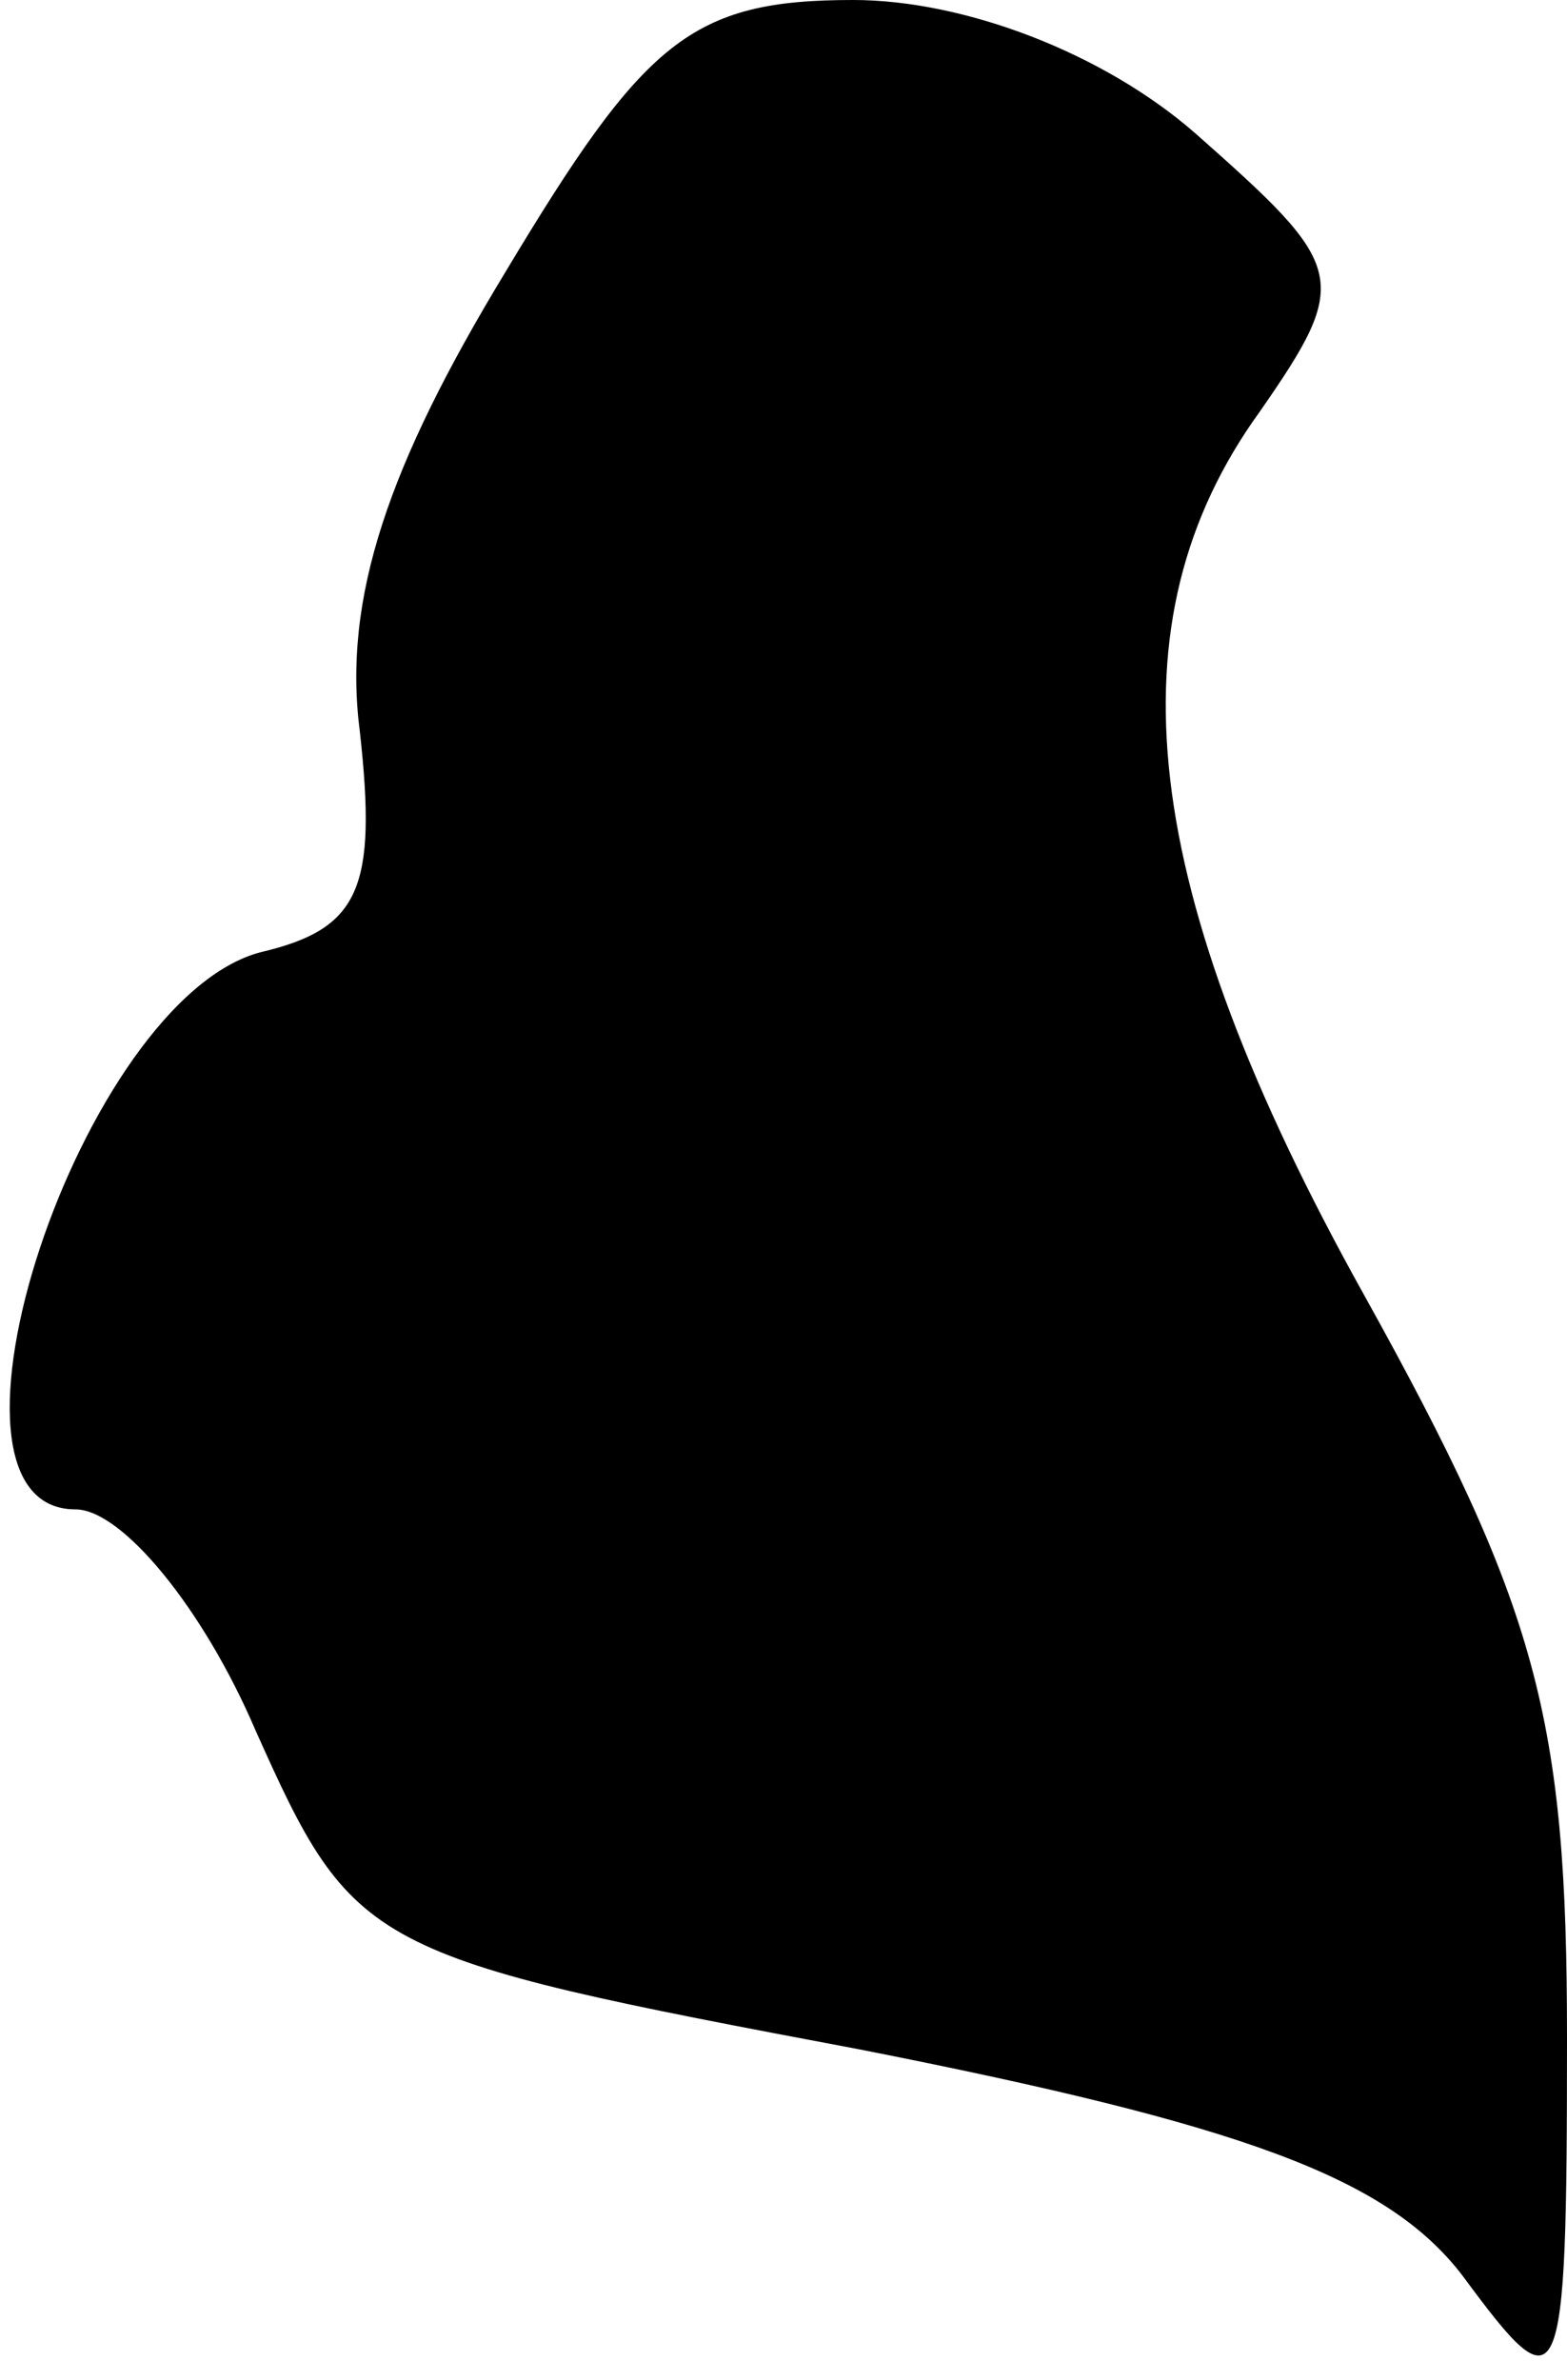 <?xml version="1.0" standalone="no"?>
<!DOCTYPE svg PUBLIC "-//W3C//DTD SVG 20010904//EN"
 "http://www.w3.org/TR/2001/REC-SVG-20010904/DTD/svg10.dtd">
<svg version="1.0" xmlns="http://www.w3.org/2000/svg"
 width="27pt" height="41pt" viewBox="0 0 27 41"
 preserveAspectRatio="xMidYMid meet">
<g transform="translate(0,41) scale(0.1,-0.1)"
fill="#000000" stroke="none">
<path fill="#000000" stroke="none" d="M87 363 c-20 -33 -28 -56 -25 -79 3
-27 0 -34 -17 -38 -31 -8 -60 -96 -32 -96 8 0 22 -17 31 -38 17 -38 19 -39
104 -55 66 -13 91 -22 104 -39 17 -23 18 -22 18 41 0 55 -5 74 -35 128 -39 70
-44 116 -18 152 16 23 15 25 -11 48 -16 14 -40 23 -59 23 -28 0 -36 -7 -60
-47z"/>
</g>
</svg>
